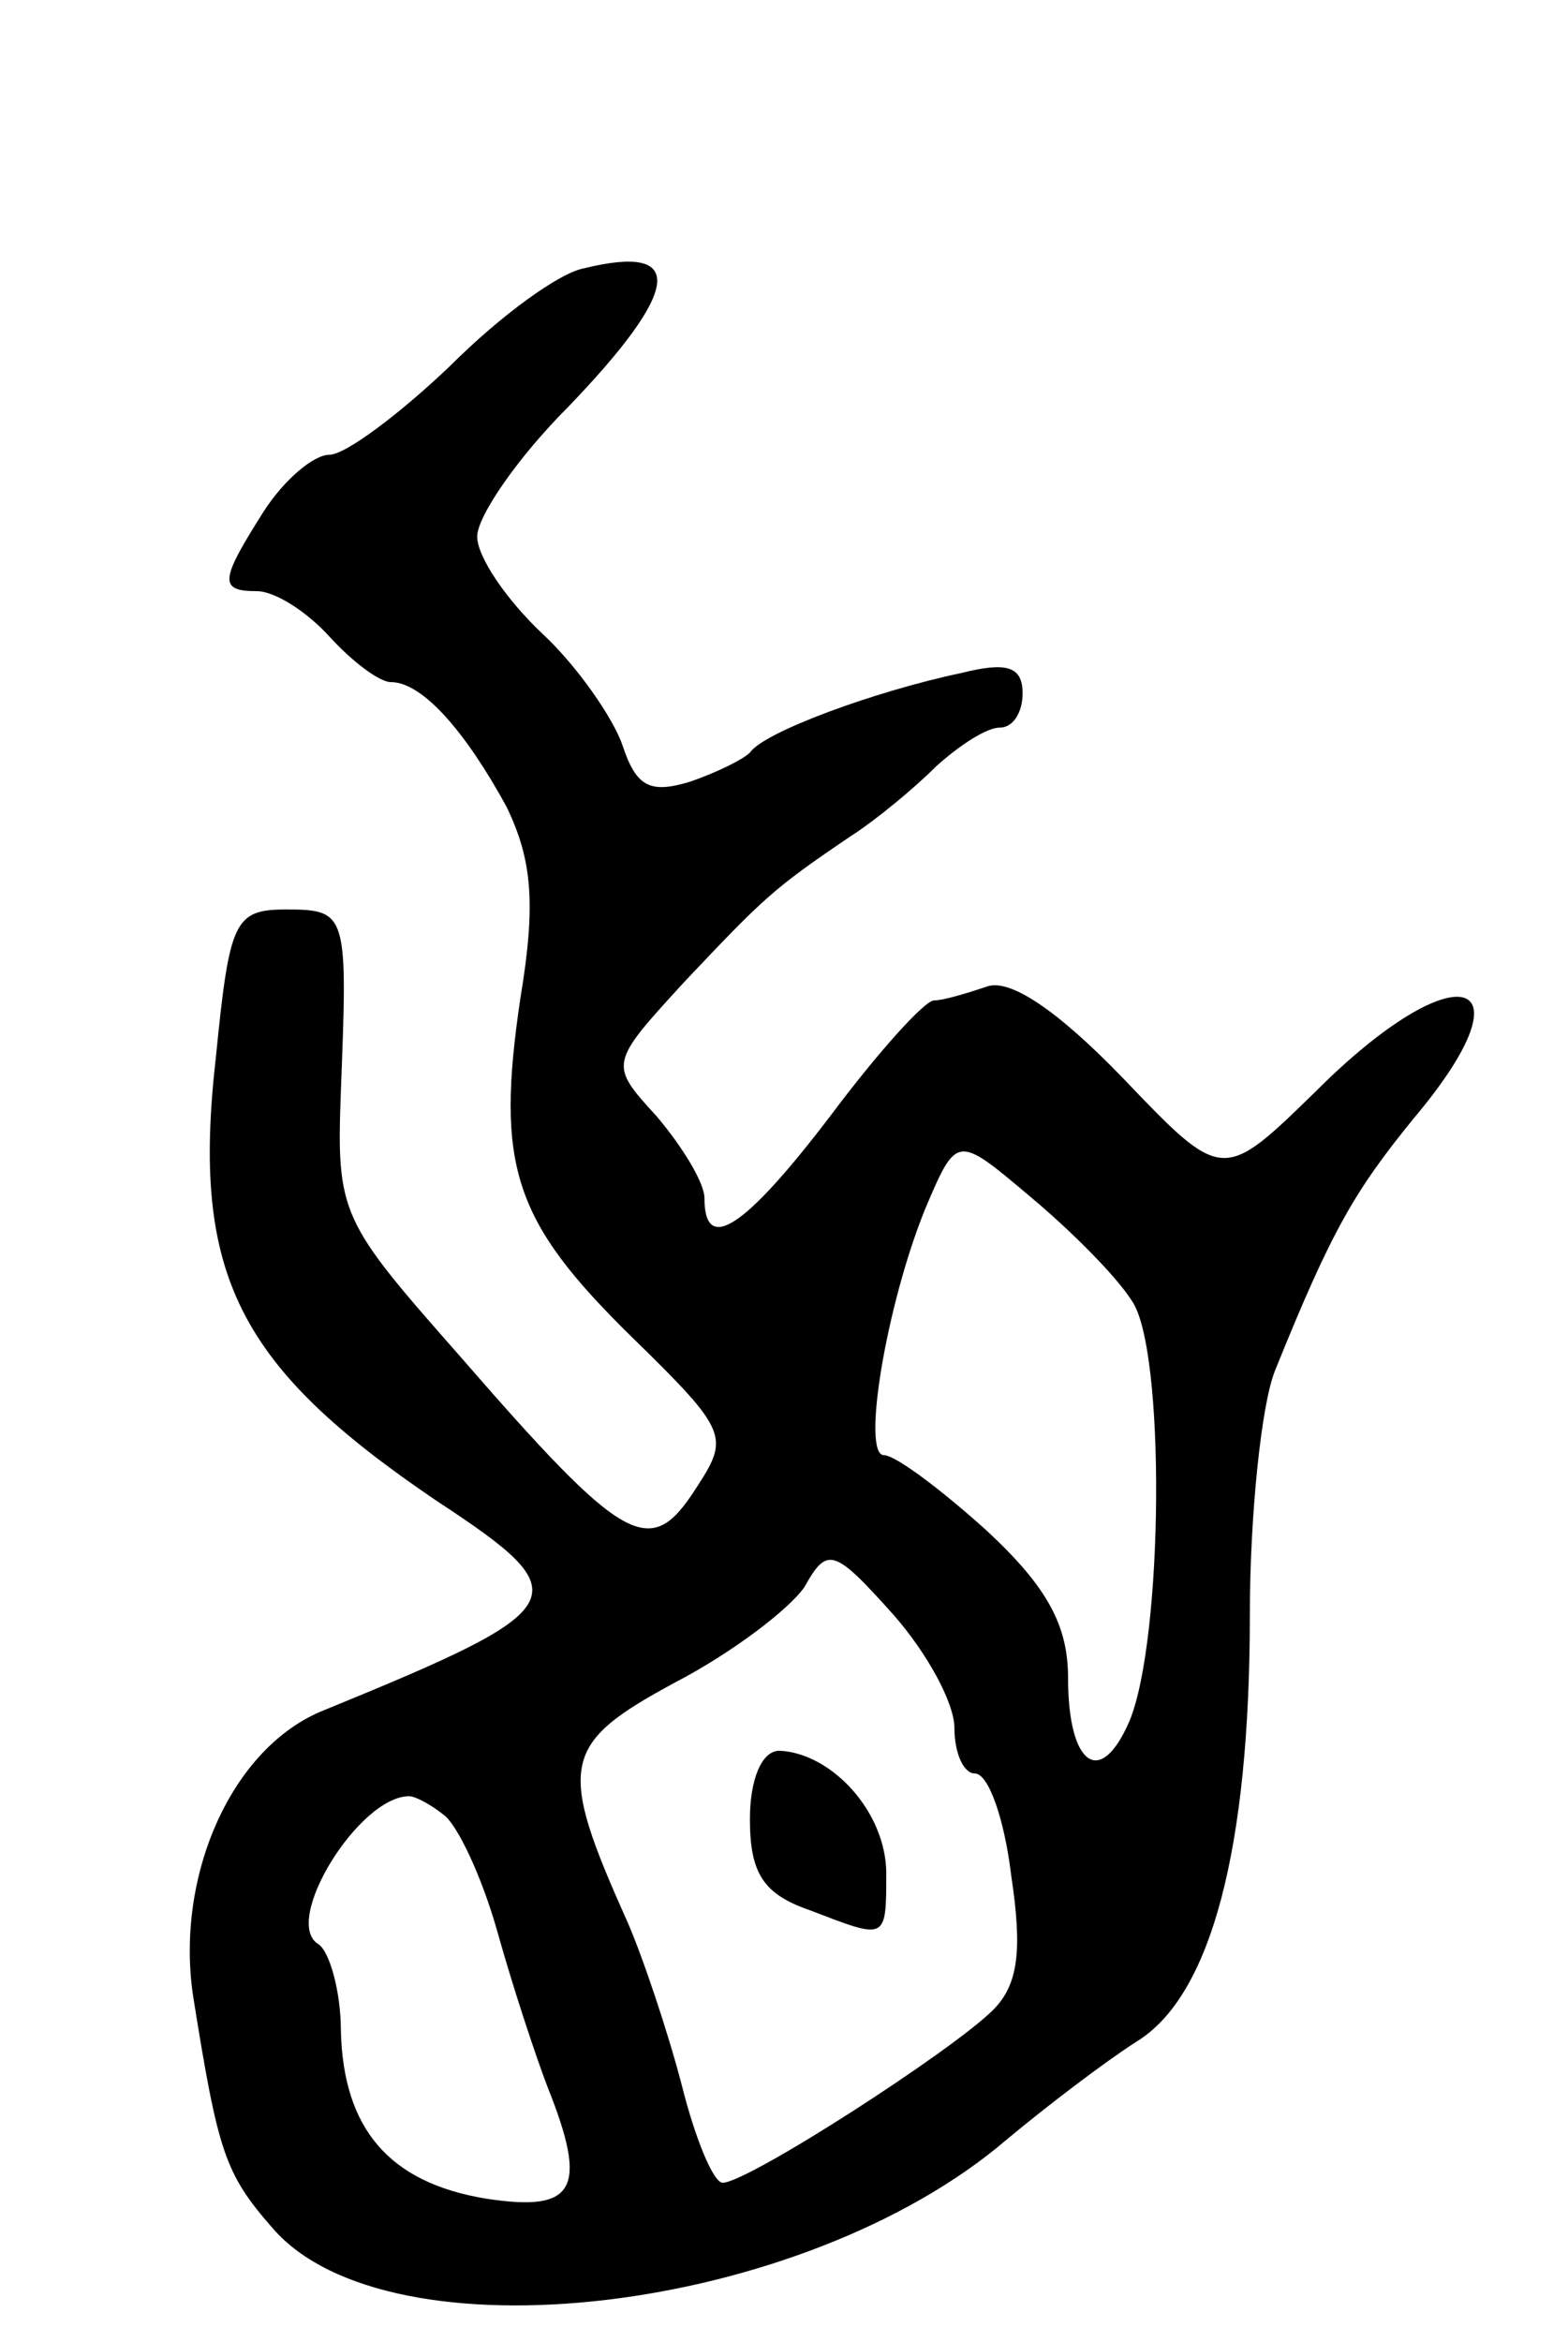 <svg version="1.0" xmlns="http://www.w3.org/2000/svg"
 width="69pt" height="103pt" viewBox="0 0 69 103"
 preserveAspectRatio="xMidYMid meet">
<g transform="translate(0,103) scale(0.1,-0.1)"
fill="#000000" stroke="none">
<path d="M257 912 c-11 -2 -37 -21 -59 -43 -22 -21 -46 -39 -53 -39 -7 0 -20
-11 -29 -25 -19 -30 -20 -35 -3 -35 8 0 22 -9 32 -20 10 -11 22 -20 27 -20 14
0 33 -22 51 -55 11 -23 13 -42 6 -84 -11 -74 -3 -98 49 -149 43 -42 43 -44 28
-67 -20 -31 -31 -25 -104 59 -52 59 -54 62 -52 116 3 78 3 80 -24 80 -23 0
-25 -5 -31 -65 -11 -96 10 -136 97 -195 64 -42 61 -47 -49 -92 -41 -16 -66
-73 -58 -126 11 -69 14 -78 35 -102 51 -59 233 -38 323 39 18 15 43 34 57 43
33 20 50 85 50 188 0 43 5 92 11 107 25 62 35 79 61 111 54 64 19 74 -43 12
-41 -40 -41 -40 -85 6 -29 30 -50 44 -60 40 -9 -3 -19 -6 -23 -6 -4 0 -24 -22
-45 -50 -38 -50 -56 -62 -56 -37 0 7 -10 23 -21 36 -21 23 -21 23 12 59 35 37
39 41 73 64 11 7 28 21 38 31 10 9 22 17 28 17 6 0 10 7 10 15 0 12 -7 14 -27
9 -38 -8 -87 -26 -93 -35 -3 -3 -15 -9 -27 -13 -17 -5 -23 -2 -29 16 -4 12
-20 35 -35 49 -16 15 -29 34 -29 43 0 9 18 35 40 57 50 52 52 72 7 61z m241
-454 c15 -21 14 -149 -1 -185 -13 -30 -27 -19 -27 19 0 23 -9 40 -36 65 -20
18 -40 33 -45 33 -10 0 1 66 18 108 14 33 14 33 46 6 18 -15 38 -35 45 -46z
m-78 -188 c0 -11 4 -20 9 -20 6 0 13 -20 16 -45 5 -33 3 -48 -8 -59 -18 -18
-108 -76 -119 -76 -4 0 -12 19 -18 43 -6 23 -17 56 -24 72 -31 69 -29 78 21
105 25 13 50 32 57 42 10 18 13 17 39 -12 15 -17 27 -39 27 -50z m-225 -38 c6
-4 17 -27 24 -52 7 -25 17 -55 22 -68 18 -45 12 -55 -27 -49 -43 7 -63 31 -64
74 0 17 -5 35 -10 38 -16 10 18 65 40 65 3 0 10 -4 15 -8z"/>
<path d="M330 230 c0 -24 6 -33 26 -40 34 -13 34 -14 34 16 0 27 -24 53 -47
54 -8 0 -13 -13 -13 -30z"/>
</g>
</svg>
